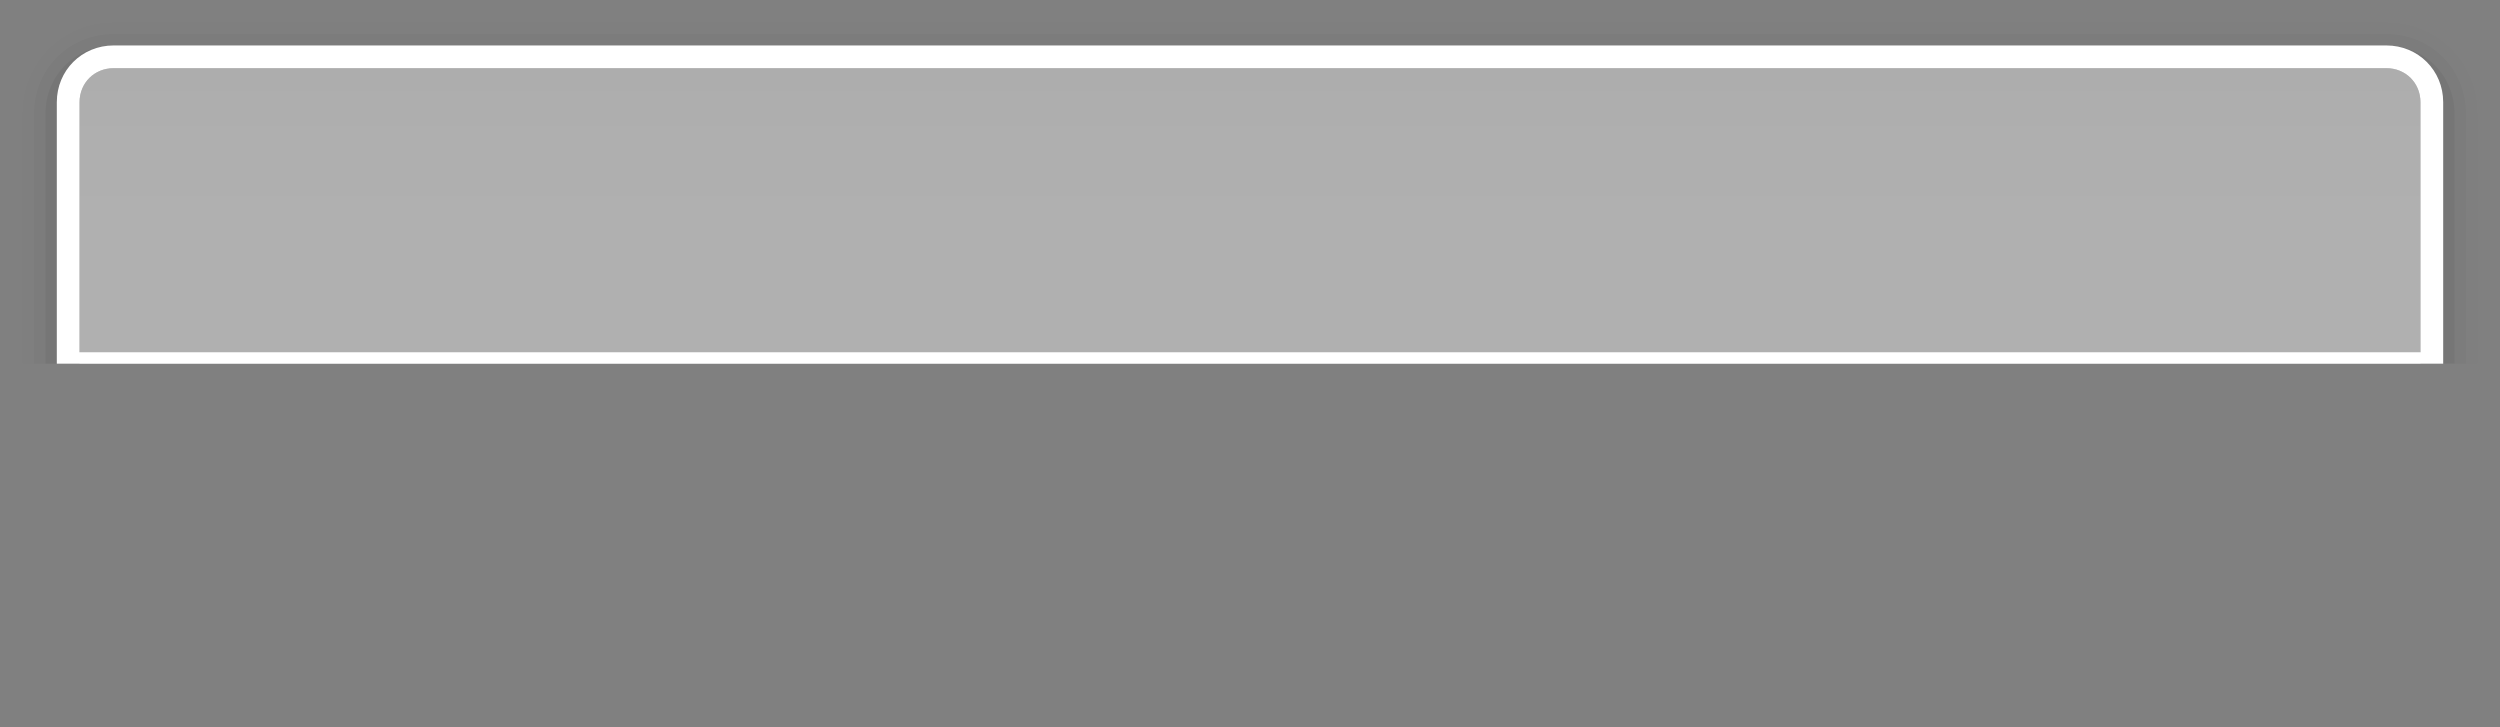 <?xml version="1.0" encoding="utf-8"?>
<!-- Generator: Adobe Illustrator 17.1.0, SVG Export Plug-In . SVG Version: 6.00 Build 0)  -->
<!DOCTYPE svg PUBLIC "-//W3C//DTD SVG 1.1//EN" "http://www.w3.org/Graphics/SVG/1.1/DTD/svg11.dtd">
<svg version="1.1" id="图层_1" xmlns:x="http://ns.adobe.com/Extensibility/1.0/" xmlns:i="http://ns.adobe.com/AdobeIllustrator/10.0/" xmlns:graph="http://ns.adobe.com/Graphs/1.0/"
	 xmlns="http://www.w3.org/2000/svg" xmlns:xlink="http://www.w3.org/1999/xlink" x="0px" y="0px" width="220px" height="64px"
	 viewBox="0 0 220 64" enable-background="new 0 0 220 64" xml:space="preserve">
<rect x="0" y="0" width="220" height="64" fill="#808080" stroke="none"/>
<path opacity="0.01" enable-background="new    " d="M210,2H10c-4.486,0-8,3.514-8,8v22h3v-1V9c0-2.8,2.2-5,5-5h141.3H210
	c2.8,0,5,2.2,5,5v22v1h3V10C218,5.514,214.486,2,210,2z"/>
<path opacity="0.03" enable-background="new    " d="M210,3H10c-3.925,0-7,3.075-7,7v22h2v-1V9c0-2.8,2.2-5,5-5h141.3H210
	c2.8,0,5,2.2,5,5v22v1h2V10C217,6.075,213.925,3,210,3z"/>
<path opacity="0.05" enable-background="new    " d="M5,31V9c0-2.8,2.2-5,5-5c-3.364,0-6,2.636-6,6v22h1V31z"/>
<path opacity="0.05" enable-background="new    " d="M210,4c2.8,0,5,2.2,5,5v22v1h1V10C216,6.636,213.364,4,210,4z"/>
<path opacity="0.4" fill="#FFFFFF" enable-background="new    " d="M210,6h-58.7H10C8.3,6,7,7.3,7,9v23h206V9C213,7.3,211.7,6,210,6
	z"/>
<path fill="#FFFFFF" d="M215,9c0-2.8-2.2-5-5-5h-58.7H10C7.2,4,5,6.2,5,9v22v1h210v-1V9z M213,31h-61.7H7V9c0-1.7,1.3-3,3-3h141.3
	H210c1.7,0,3,1.3,3,3V31z"/>
<linearGradient id="SVGID_1_" gradientUnits="userSpaceOnUse" x1="110" y1="6" x2="110" y2="31">
	<stop  offset="0" style="stop-color:#000000;stop-opacity:0.4"/>
	<stop  offset="0.069" style="stop-color:#000000;stop-opacity:0.372"/>
	<stop  offset="0.5" style="stop-color:#000000;stop-opacity:0.2"/>
</linearGradient>
<path opacity="0.08" fill="url(#SVGID_1_)" enable-background="new    " d="M210,6h-58.7H10C8.3,6,7,7.3,7,9v22h144.3H213V9
	C213,7.3,211.7,6,210,6z"/>
<rect x="0" fill="none" width="220" height="64"/>
</svg>
